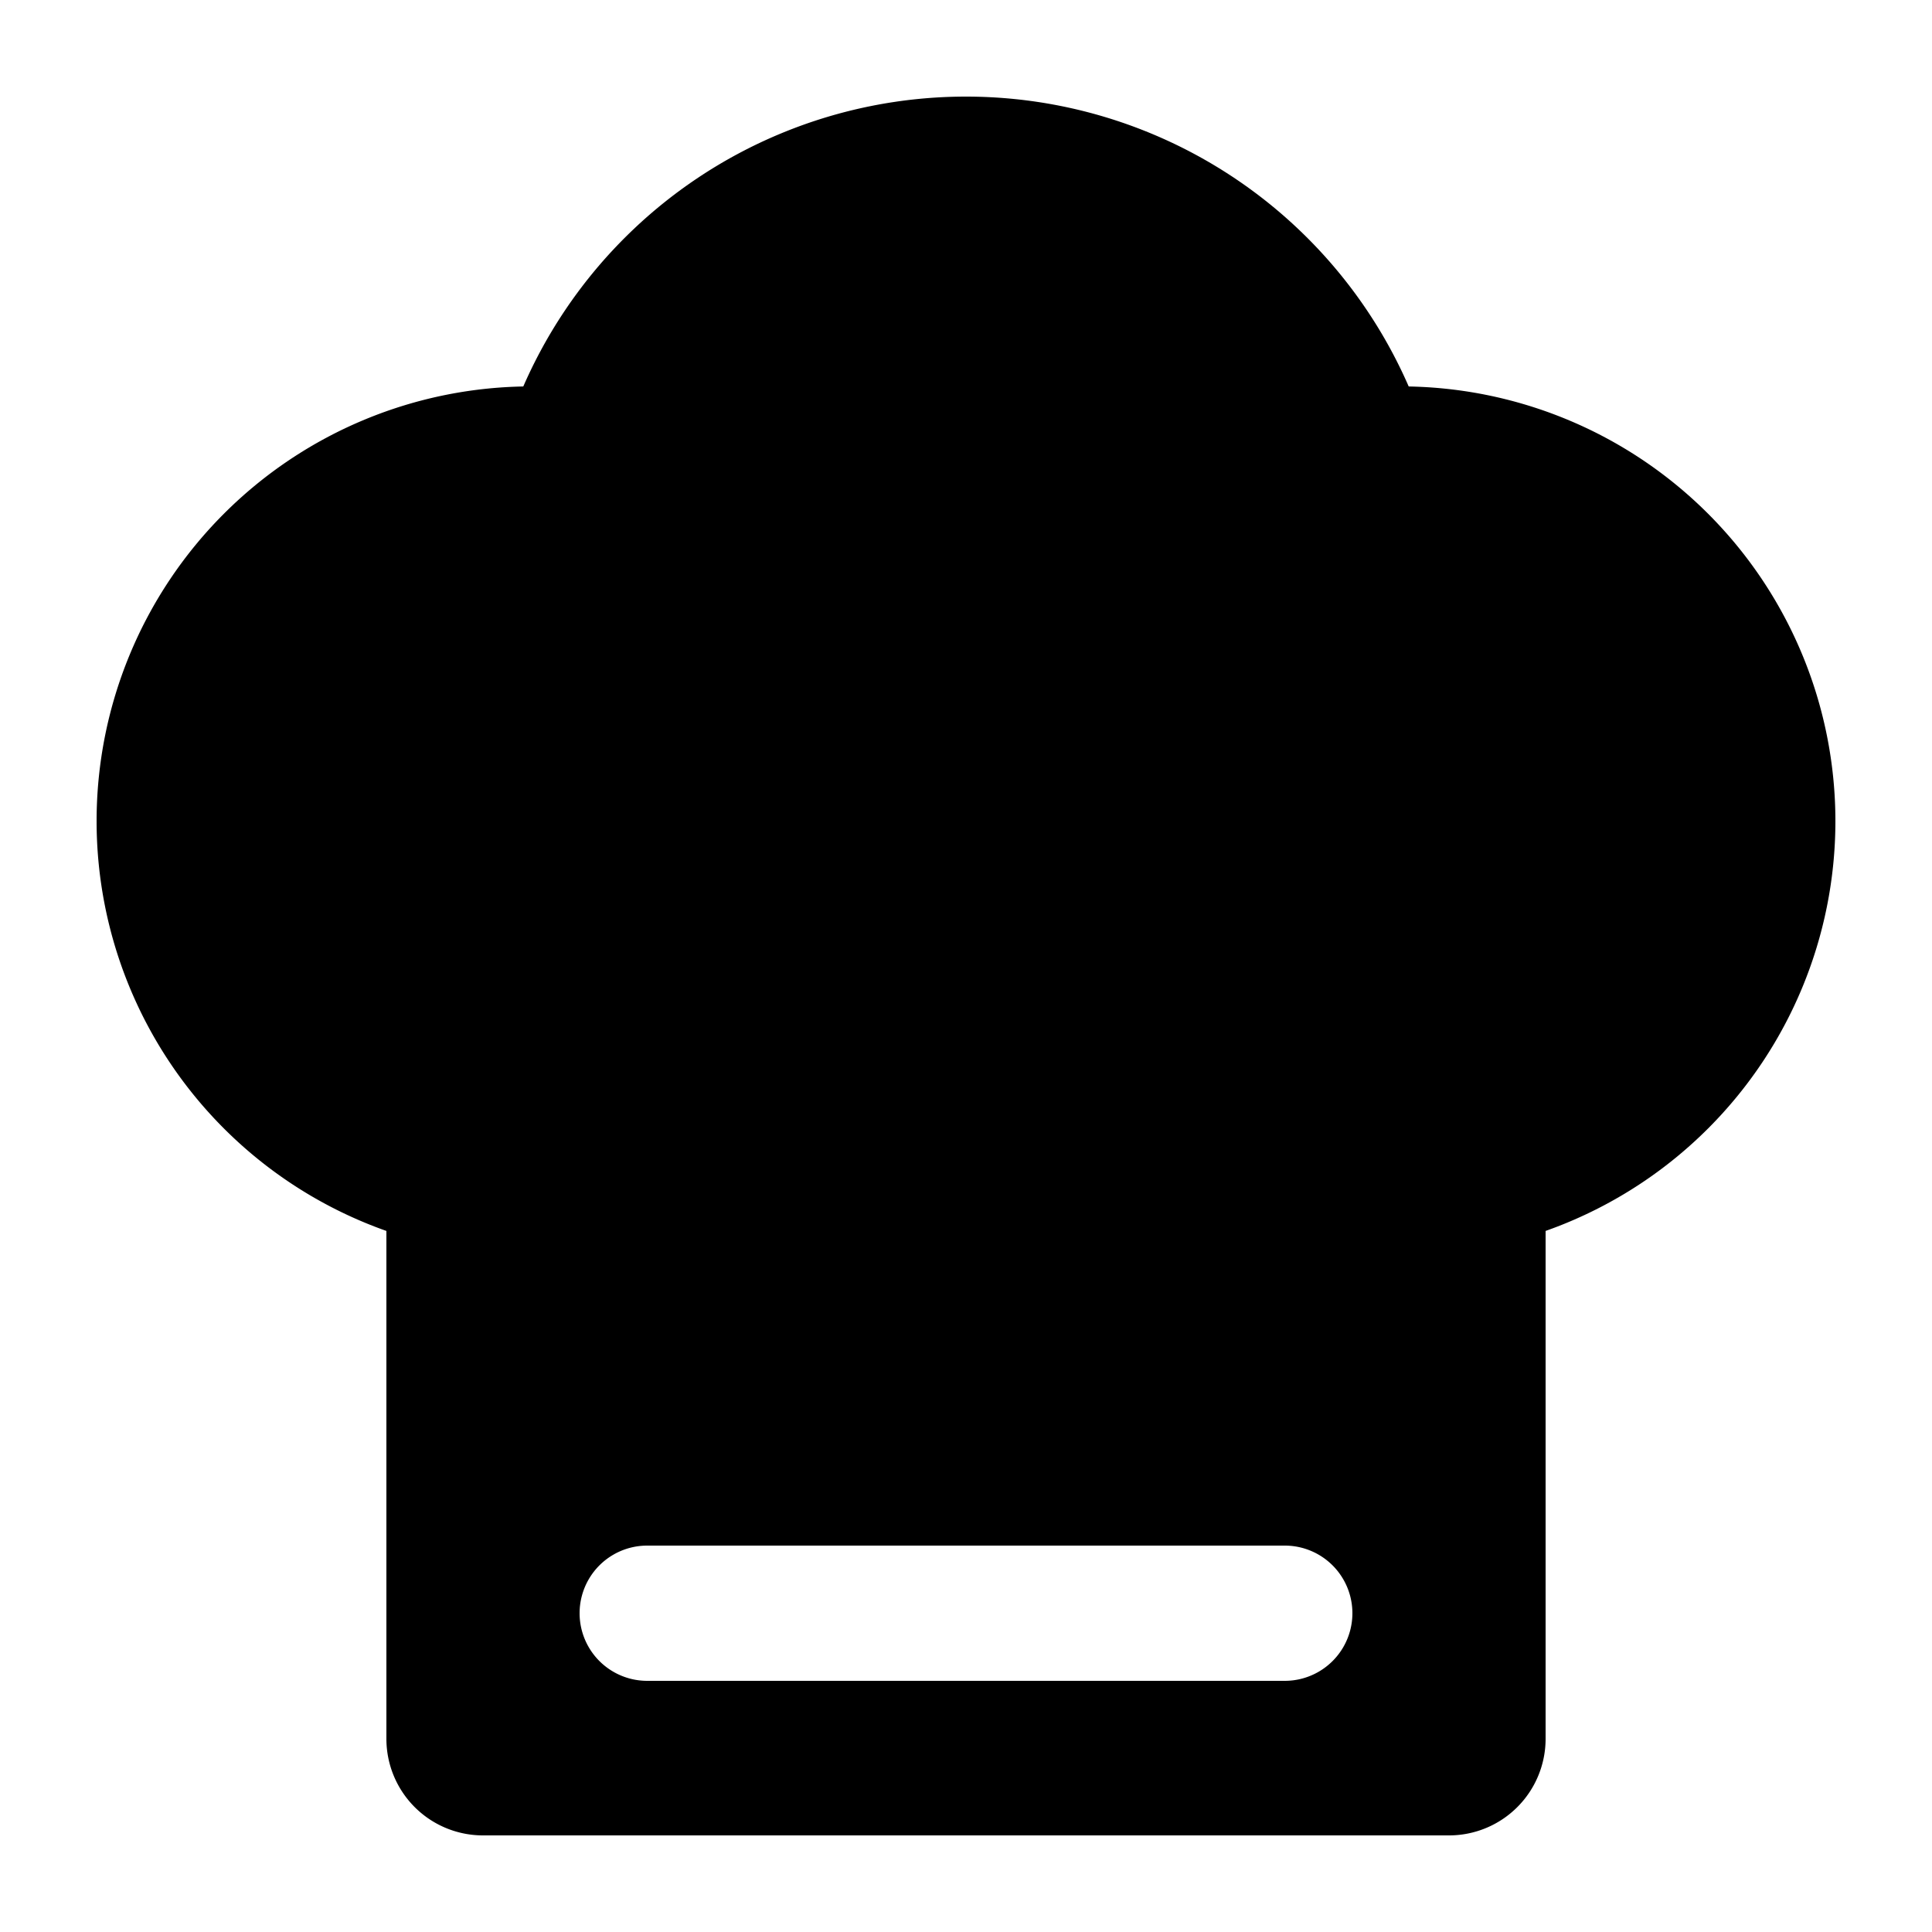 <svg xmlns="http://www.w3.org/2000/svg" width="14px" height="14px" fill="currentColor" viewBox="0 0 20 20">
  <path d="M15 6A5 5 0 115 6a5 5 0 0110 0z"></path>
  <path d="M10 8.5a4.5 4.5 0 11-9 0 4.5 4.5 0 019 0z"></path>
  <path d="M19 8.5a4.5 4.5 0 11-9 0 4.5 4.5 0 019 0z"></path>
  <path
    d="M5 8a1 1 0 00-1 1v9a1 1 0 001 1h10a1 1 0 001-1V9a1 1 0 00-1-1H5zm1.7 8h6.6a.7.7 0 110 1.4H6.7a.7.7 0 110-1.4z">
  </path>
</svg>